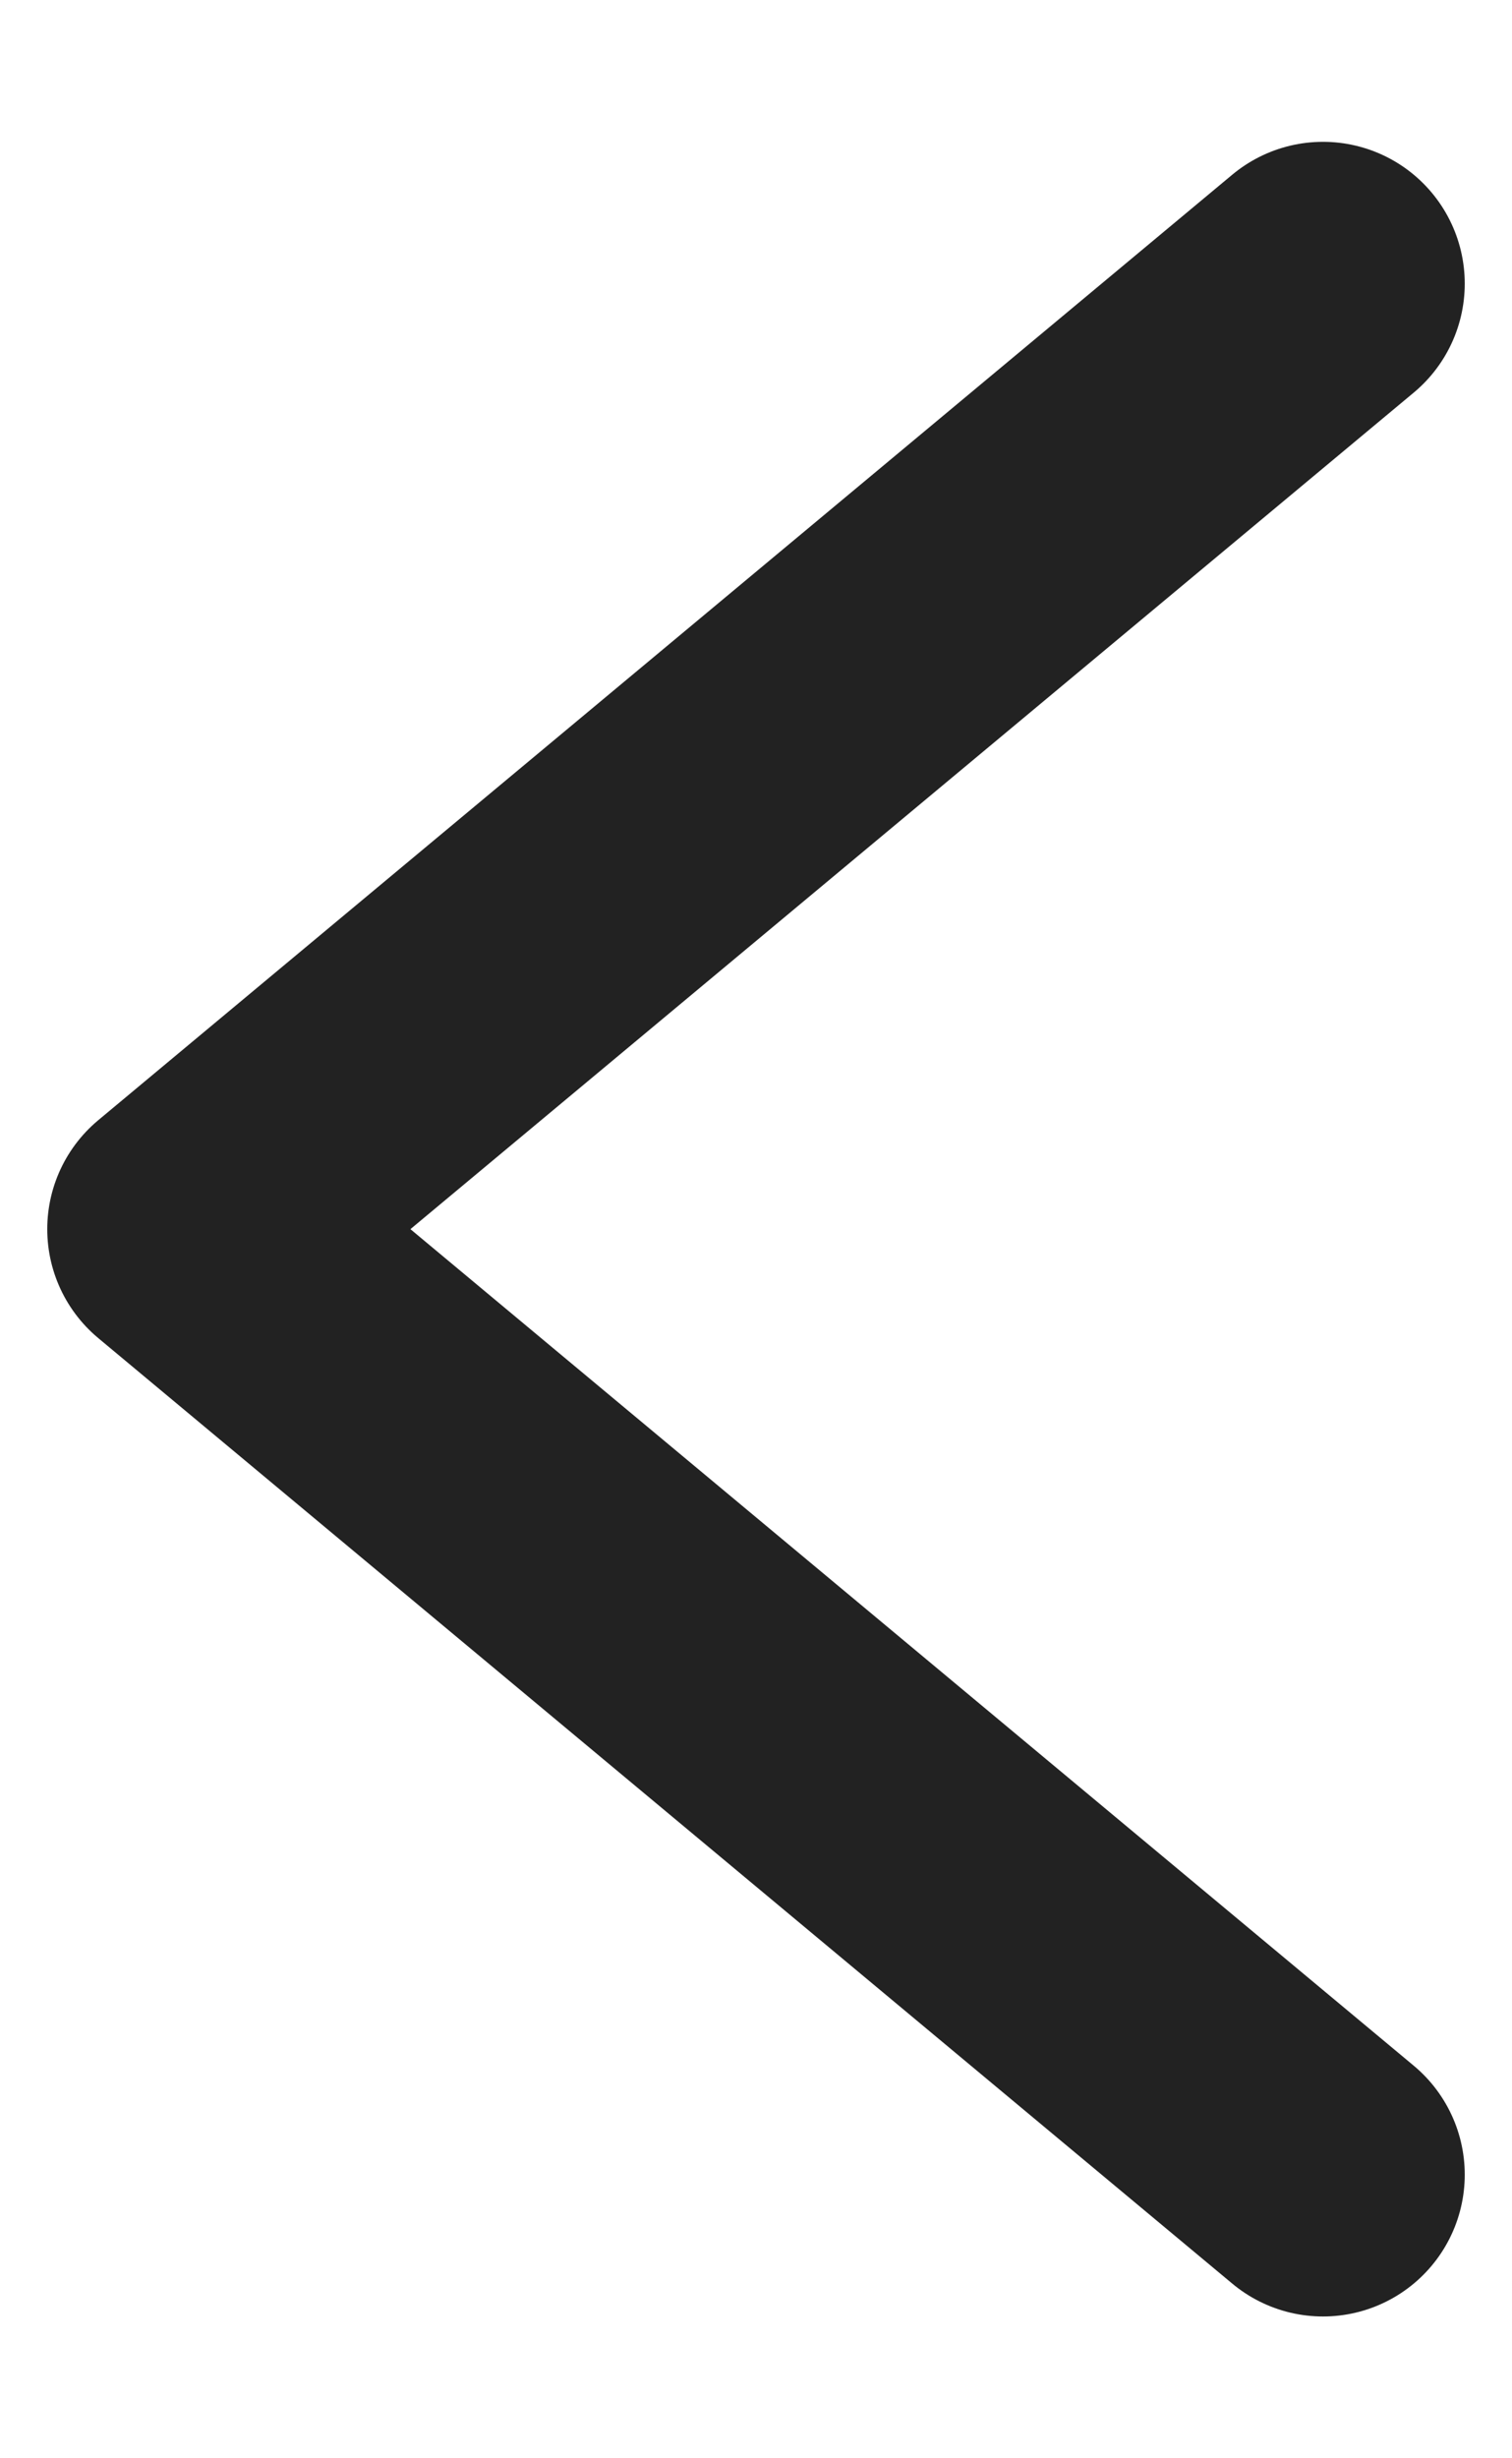 <svg width="8" height="13" fill="none" xmlns="http://www.w3.org/2000/svg"><path d="M7 11.5l-6-5 6-5" stroke="#222" stroke-width="1.5" stroke-miterlimit="10" stroke-linecap="round" stroke-linejoin="round"/></svg>